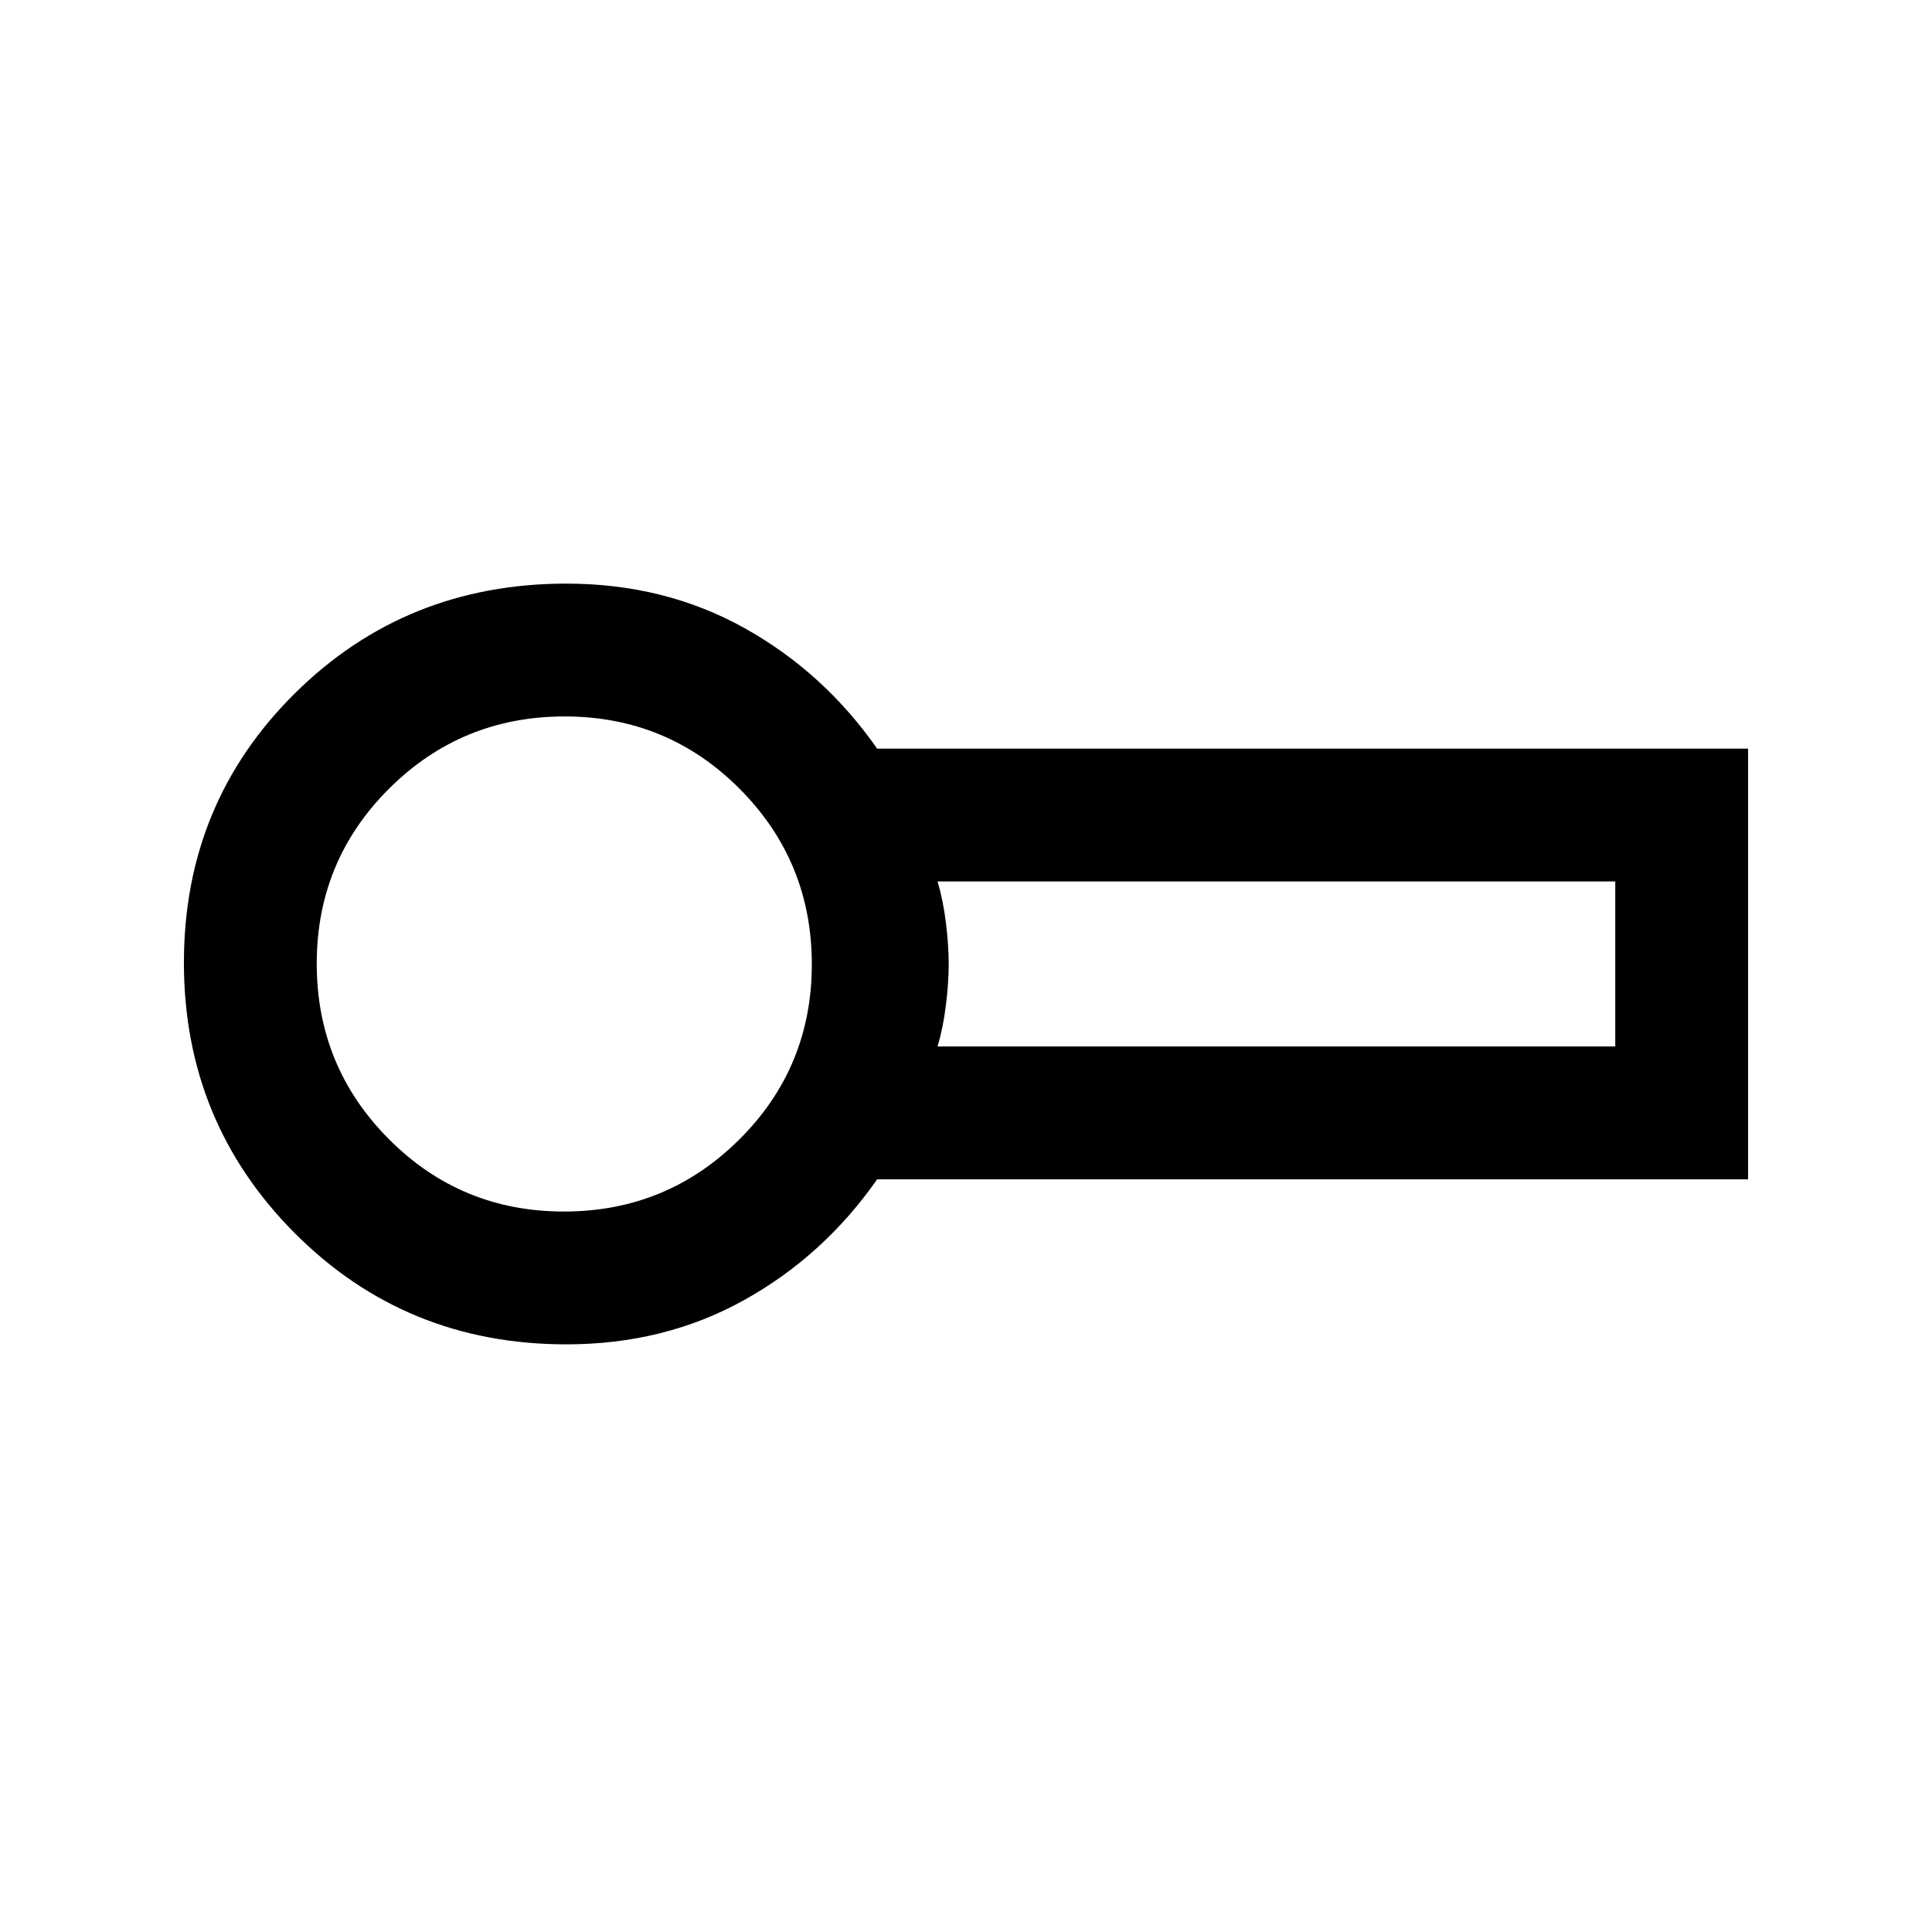 <svg xmlns="http://www.w3.org/2000/svg" height="24" viewBox="0 -960 960 960" width="24"><path d="M281.385-292q-79.847 0-134.924-55.259-55.077-55.259-55.077-134.423t55.077-133.741Q201.538-670 281.385-670q48.825 0 88.374 22 39.549 22 66.087 60h432.77v214h-432.77q-26.538 38-66.087 60-39.549 22-88.374 22Zm-1-189Zm185.461 41h336.769v-82H465.846q2.782 9.225 4.173 20.5 1.39 11.275 1.39 20.5t-1.39 20.5q-1.391 11.275-4.173 20.5Zm-185.638 82q51.177 0 87.177-35.824 36-35.823 36-87 0-51.176-35.824-87.176t-87-36q-51.176 0-87.176 35.823-36 35.824-36 87.001 0 51.176 35.823 87.176 35.824 36 87 36Z"/></svg>